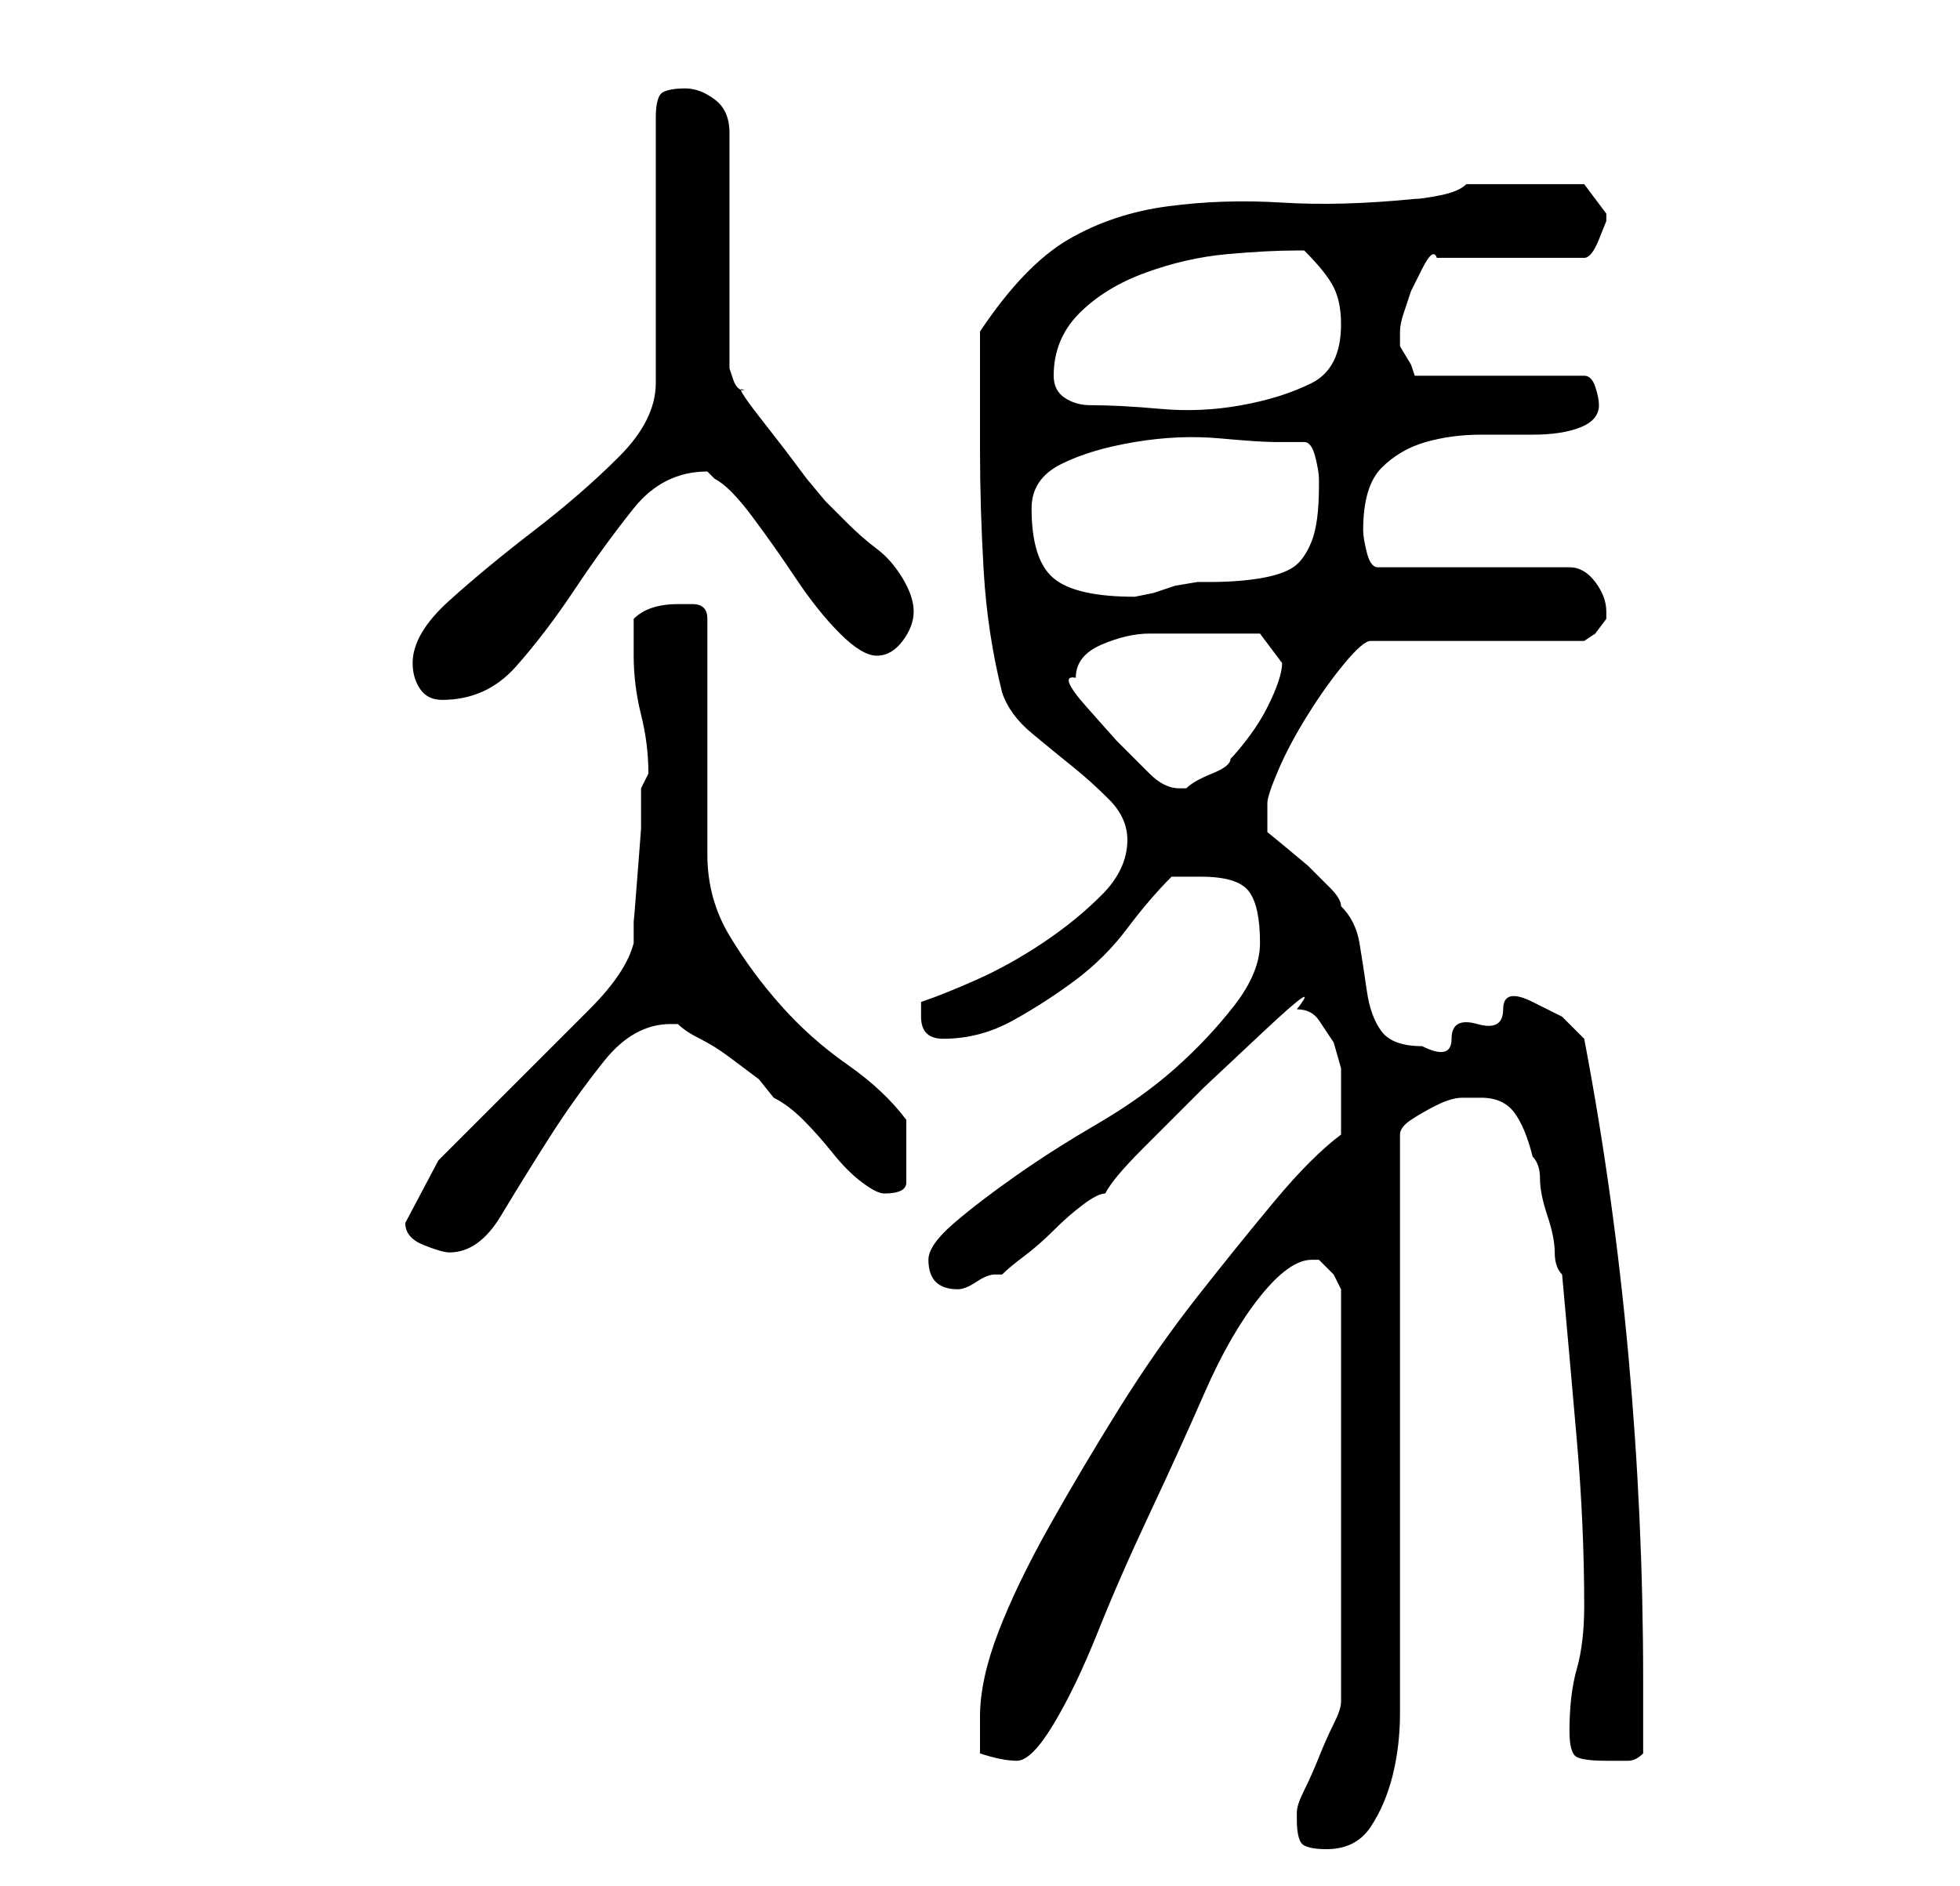 <?xml version="1.0" standalone="no"?>
<!DOCTYPE svg PUBLIC "-//W3C//DTD SVG 1.1//EN" "http://www.w3.org/Graphics/SVG/1.1/DTD/svg11.dtd" >
<svg xmlns="http://www.w3.org/2000/svg" xmlns:xlink="http://www.w3.org/1999/xlink" version="1.1" viewBox="-10 0 266 256">
   <path fill="currentColor"
d="M166 247q0 3 1 3.5t3 0.5q4 0 6 -3t3 -7t1 -8.5v-6.5v-72q0 -1 1.5 -2t3.5 -2t3.5 -1h2.5q3 0 4.5 2t2.5 6q1 1 1 3t1 5t1 5t1 3q1 11 2 22.5t1 22.5q0 5 -1 8.5t-1 8.5q0 3 1 3.5t4 0.5h3q1 0 2 -1v-10q0 -22 -2 -44t-6 -43l-3 -3t-4 -2t-4 1t-3.5 2t-3.5 2t-4 1
q-4 0 -5.5 -2t-2 -5.5t-1 -6.5t-2.5 -5q0 -1 -1.5 -2.5l-3 -3t-3 -2.5t-2.5 -2v-2.5v-1.5q0 -1 1.5 -4.5t4 -7.5t5 -7t3.5 -3h29l1.5 -1t1.5 -2v-1q0 -2 -1.5 -4t-3.5 -2h-26q-1 0 -1.5 -2t-0.5 -3q0 -6 2.5 -8.5t6 -3.5t7.5 -1h7q4 0 6.5 -1t2.5 -3q0 -1 -0.5 -2.5
t-1.5 -1.5h-23l-0.5 -1.5t-1.5 -2.5v-1.5v-0.5q0 -1 0.5 -2.5l1 -3t1.5 -3t2 -1.5h20q1 0 2 -2.5l1 -2.5v0v-1l-3 -4h-8h-8q-1 1 -3.5 1.5t-3.5 0.5q-10 1 -18 0.5t-15.5 0.5t-13.5 4.5t-12 12.5v3v5.5v4.5v3q0 8 0.5 16.5t2.5 16.5q1 3 4 5.5t5.5 4.5t5 4.5t2.5 5.5
q0 4 -3.5 7.5t-8 6.5t-9 5t-7.5 3v0.5v1.5q0 3 3 3q5 0 9.5 -2.5t8.5 -5.5t7 -7t6 -7h4q5 0 6.5 2t1.5 7q0 4 -3.5 8.5t-8 8.5t-10.5 7.5t-11 7t-8.5 6.5t-3.5 5t1 3t3 1q1 0 2.5 -1t2.5 -1h1q1 -1 3 -2.5t4 -3.5t4 -3.5t3 -1.5q1 -2 5 -6l8.5 -8.5t8 -7.5t4.5 -3q2 0 3 1.5
l2 3t1 3.5v4v5q-4 3 -9 9t-10.5 13t-10.5 15t-9.5 16t-7 14.5t-2.5 11.5v2.5v2.5q3 1 5 1t5 -5t6 -12.5t7 -16t7.5 -16.5t7.5 -13t7 -5h1l2 2t1 2v56q0 1 -1 3t-2 4.5t-2 4.5t-1 3v1zM45 166q0 2 2.5 3t3.5 1q4 0 7 -5t6.5 -10.5t7.5 -10.5t9 -5h1v0q1 1 3 2t4 2.5l4 3
t2 2.5q2 1 4 3t4 4.5t4 4t3 1.5q3 0 3 -1.5v-4.5v-4q-3 -4 -8 -7.5t-9 -8t-7 -9.5t-3 -11v-32q0 -2 -2 -2h-2q-2 0 -3.5 0.5t-2.5 1.5v5q0 4 1 8t1 8l-0.5 1l-0.5 1v5.5t-0.5 6.5t-0.5 6v3q-1 4 -6 9l-10.5 10.5l-10 10t-4.5 8.5zM136 92q0 -3 3.5 -4.5t6.5 -1.5h15l3 4
q0 1 -0.5 2.5t-1.5 3.5t-2.5 4t-2.5 3q0 1 -2.5 2t-3.5 2h-0.5h-0.5q-2 0 -4 -2l-4.5 -4.5t-4 -4.5t-1.5 -4zM46 90q0 2 1 3.5t3 1.5q6 0 10 -4.5t8 -10.5t8 -11t10 -5l0.5 0.5l0.5 0.5q2 1 5 5t6 8.5t6 7.5t5 3t3.5 -2t1.5 -4t-1.5 -4.5t-3.5 -4t-4 -3.5l-3 -3t-2.5 -3
l-3 -4t-3.5 -4.5t-2 -3.5q-1 0 -1.5 -1.5l-0.5 -1.5v-32q0 -3 -2 -4.5t-4 -1.5t-3 0.5t-1 3.5v36q0 5 -5 10t-11.5 10t-11.5 9.5t-5 8.5zM130 69q0 -4 4 -6t10 -3t11.5 -0.5t7.5 0.5h4q1 0 1.5 2t0.5 3v0v1q0 5 -1 7.5t-2.5 3.5t-4.5 1.5t-7 0.5h-1.5t-3 0.5l-3 1t-2.5 0.5
v0q-8 0 -11 -2.5t-3 -9.5zM133 51q0 -5 3.5 -8.5t9 -5.5t11 -2.5t9.5 -0.5h1q3 3 4 5t1 5q0 6 -4 8t-9.5 3t-11 0.5t-9.5 -0.5q-2 0 -3.5 -1t-1.5 -3z" />
</svg>
